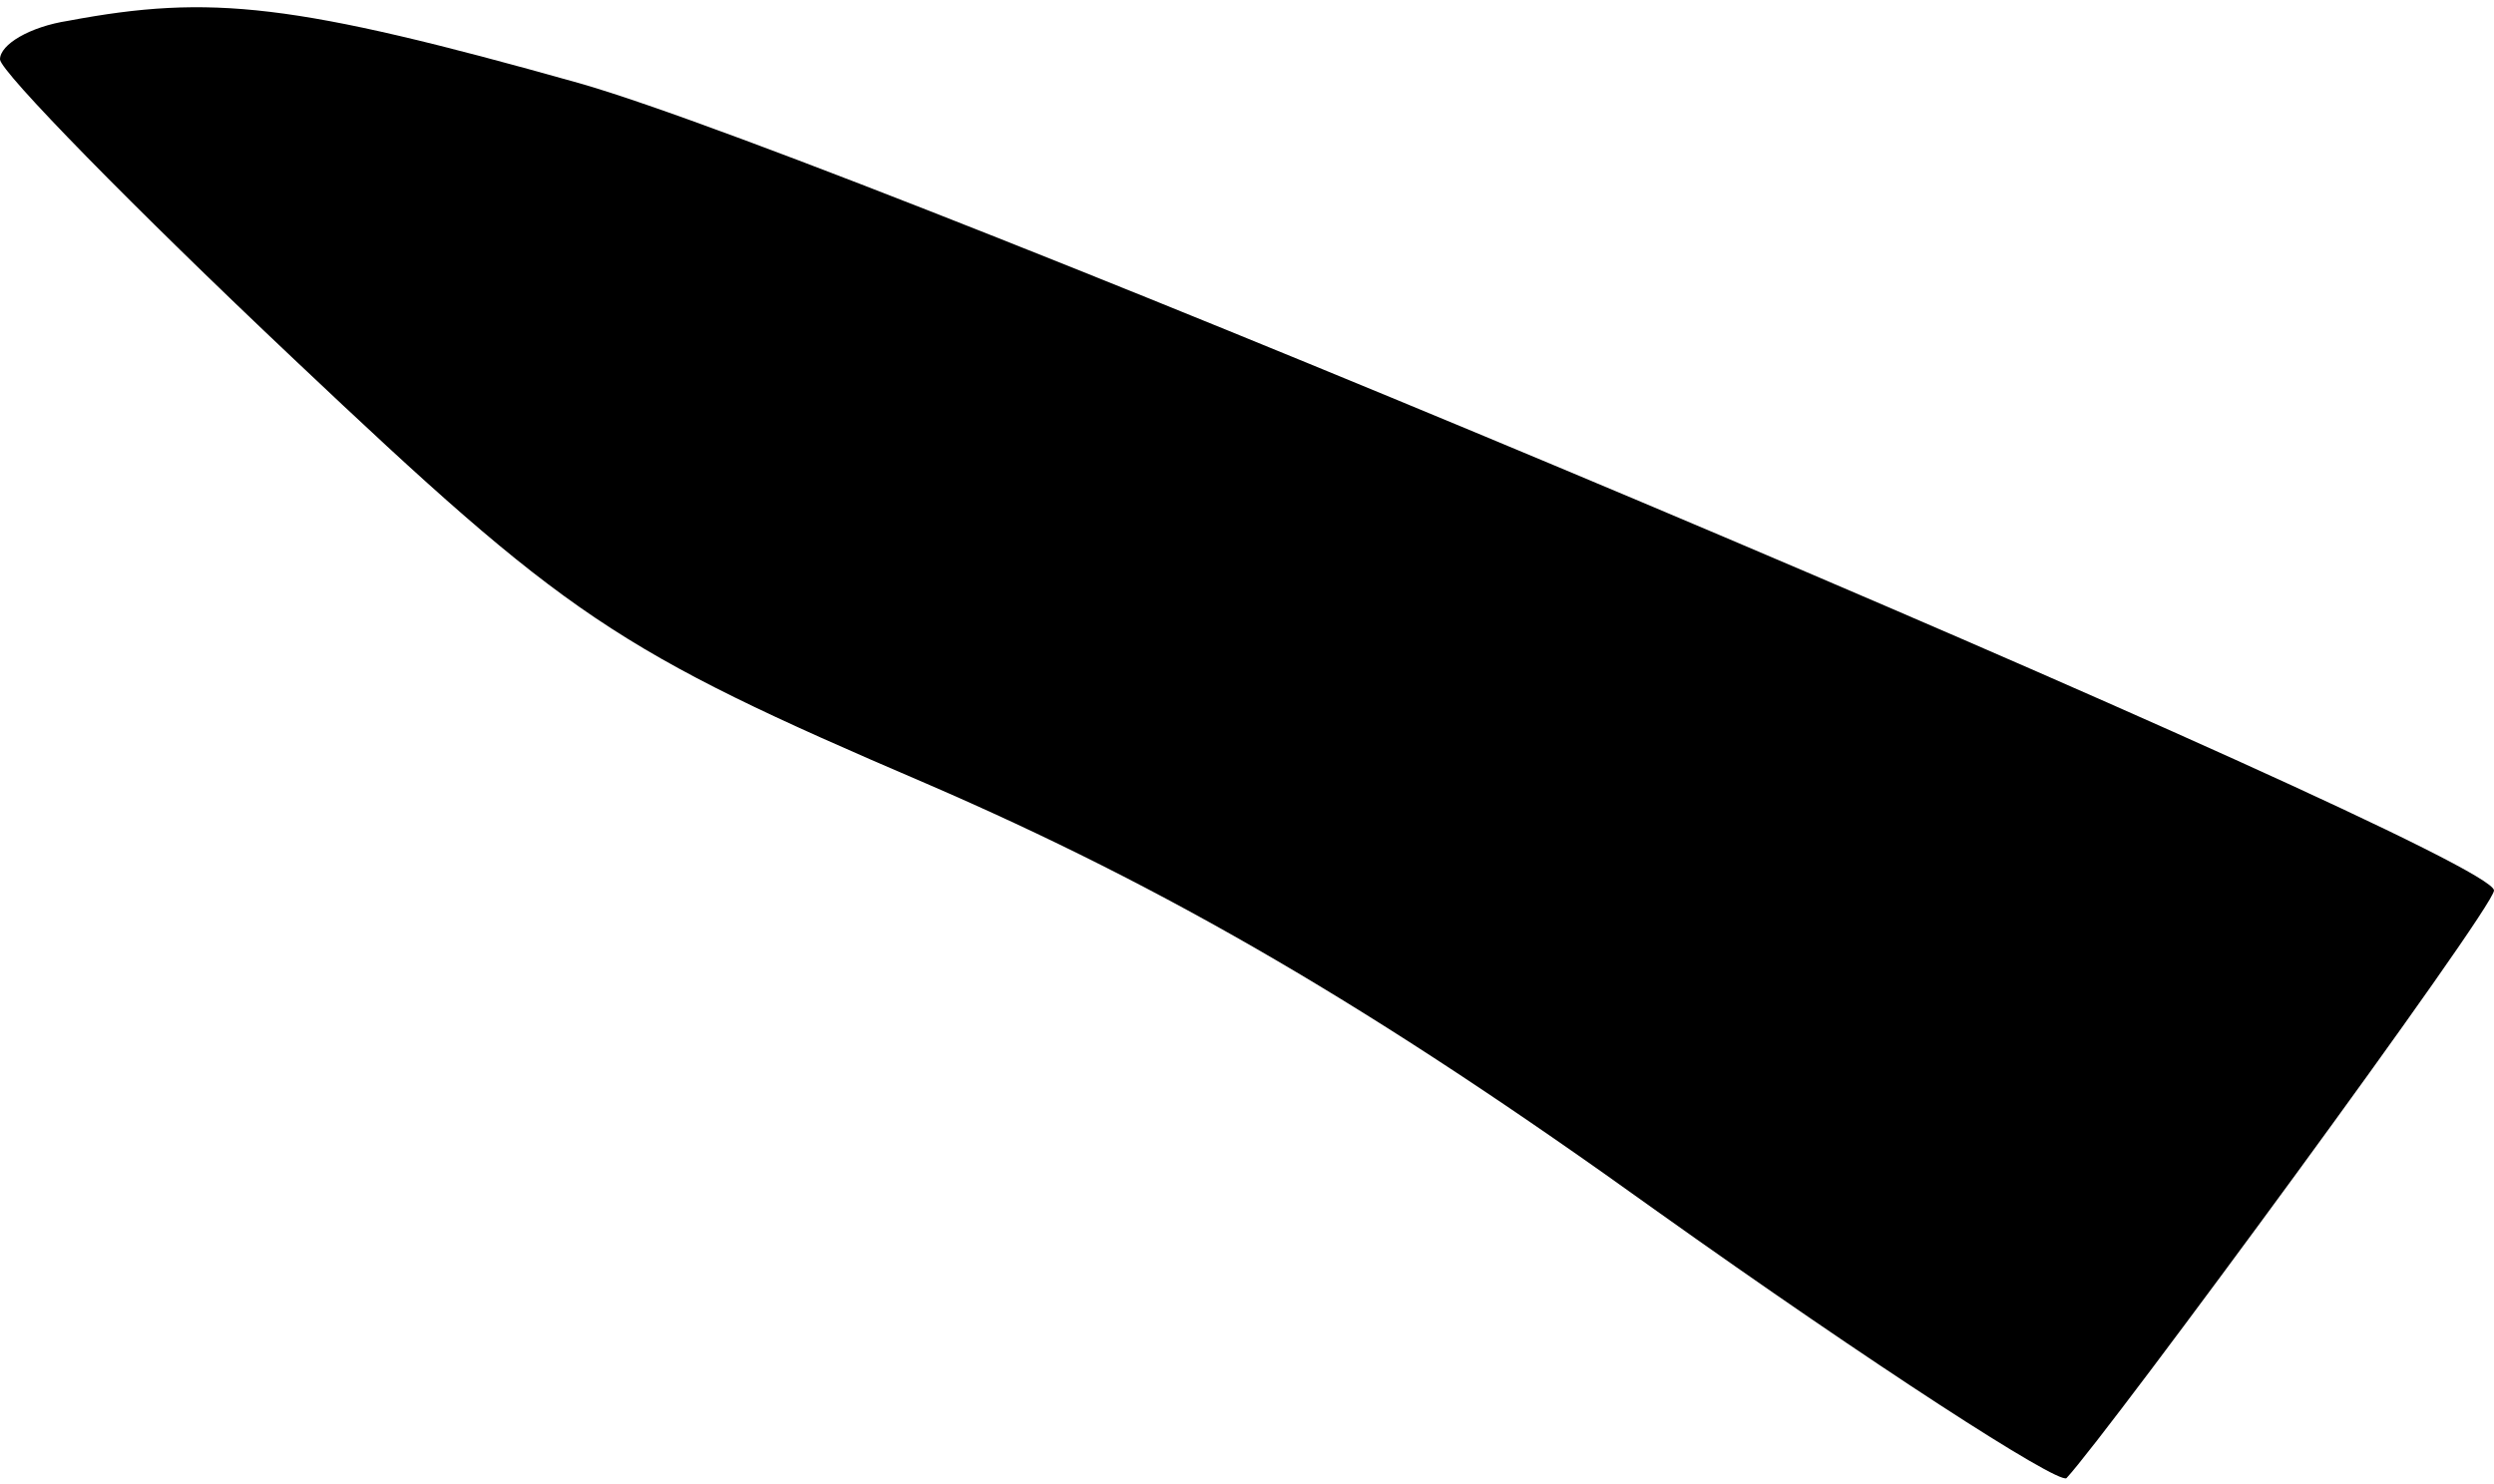 <?xml version="1.0" standalone="no"?>
<!DOCTYPE svg PUBLIC "-//W3C//DTD SVG 20010904//EN"
 "http://www.w3.org/TR/2001/REC-SVG-20010904/DTD/svg10.dtd">
<svg version="1.0" xmlns="http://www.w3.org/2000/svg"
 width="84pt" height="50pt" viewBox="0 0 84 50"
 preserveAspectRatio="xMidYMid meet">
<g transform="translate(0,50) scale(0.1,-0.1)"
fill="#000000" stroke="none">
<path fill="#000000" stroke="none" d="M23 493 c-13 -2 -23 -8 -23 -13 0 -4
45 -50 99 -101 92 -87 108 -98 213 -143 81 -35 150 -75 246 -144 73 -52 135
-92 138 -90 14 15 144 192 144 198 0 13 -550 245 -645 272 -96 27 -124 30
-172 21z"/>
</g>
</svg>
